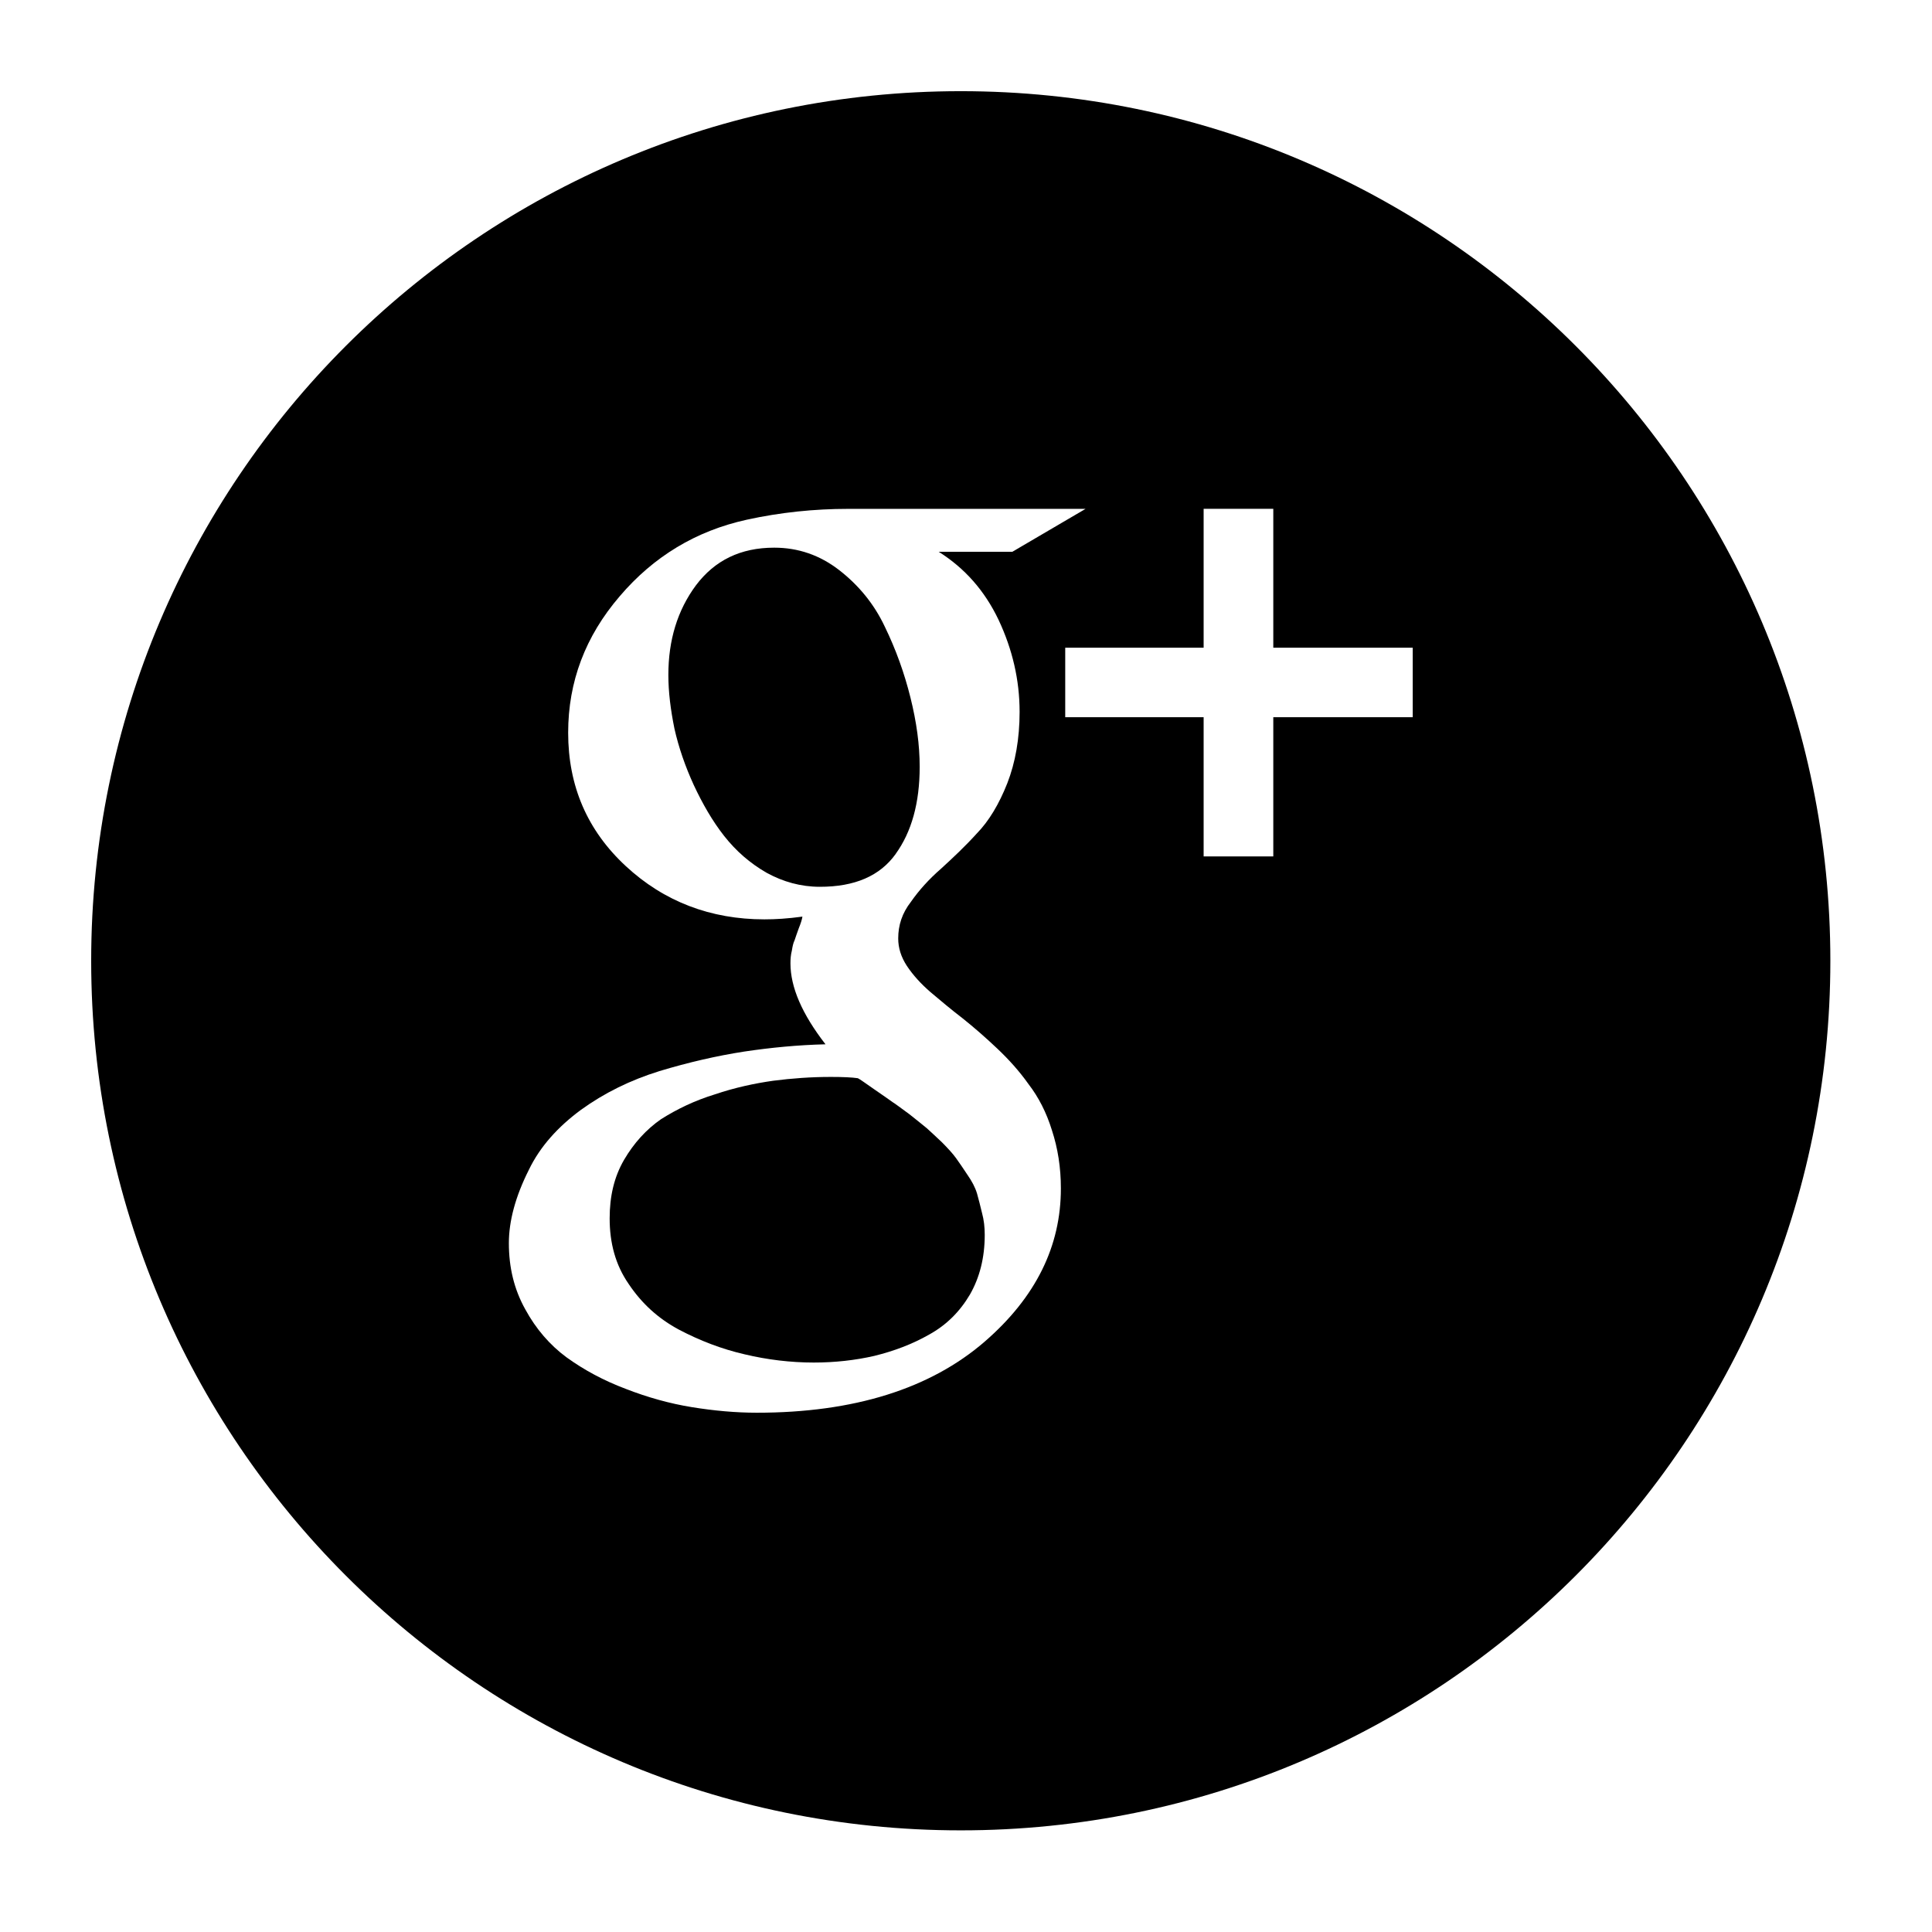 <?xml version="1.0" encoding="utf-8"?>
<!-- Generated by IcoMoon.io -->
<!DOCTYPE svg PUBLIC "-//W3C//DTD SVG 1.1//EN" "http://www.w3.org/Graphics/SVG/1.1/DTD/svg11.dtd">
<svg version="1.1" xmlns="http://www.w3.org/2000/svg" xmlns:xlink="http://www.w3.org/1999/xlink" width="36" height="36" viewBox="0 0 36 36">
<g>
</g>
	<path d="M18.205 22.239c-0.033-0.114-0.096-0.23-0.18-0.351-0.082-0.122-0.15-0.226-0.21-0.307-0.060-0.084-0.152-0.184-0.267-0.3-0.123-0.117-0.213-0.198-0.277-0.257-0.072-0.061-0.18-0.145-0.327-0.263-0.155-0.112-0.255-0.19-0.311-0.224-0.061-0.044-0.175-0.124-0.344-0.24-0.159-0.109-0.258-0.184-0.304-0.206-0.105-0.016-0.28-0.024-0.502-0.024-0.368 0-0.728 0.026-1.075 0.071-0.347 0.049-0.719 0.129-1.088 0.254-0.38 0.117-0.707 0.276-1.002 0.462-0.277 0.192-0.507 0.446-0.689 0.757-0.188 0.323-0.269 0.685-0.269 1.091 0 0.457 0.106 0.864 0.355 1.224 0.243 0.363 0.551 0.644 0.938 0.851 0.387 0.203 0.792 0.36 1.223 0.459 0.419 0.1 0.855 0.153 1.287 0.153 0.39 0 0.774-0.042 1.129-0.124 0.365-0.090 0.707-0.218 1.021-0.397 0.324-0.179 0.572-0.428 0.76-0.746 0.181-0.316 0.276-0.685 0.276-1.113 0-0.143-0.015-0.277-0.051-0.409-0.033-0.134-0.061-0.25-0.093-0.362z" fill="#000000" />
	<path d="M16.689 15.912c0.296-0.409 0.448-0.949 0.448-1.624 0-0.408-0.058-0.833-0.172-1.29-0.114-0.458-0.272-0.898-0.478-1.321-0.201-0.427-0.492-0.777-0.854-1.057-0.355-0.274-0.757-0.415-1.206-0.415-0.63 0-1.108 0.237-1.458 0.7-0.347 0.468-0.515 1.025-0.515 1.671 0 0.319 0.042 0.648 0.113 1 0.079 0.351 0.201 0.704 0.361 1.053 0.163 0.349 0.348 0.671 0.565 0.947 0.222 0.282 0.481 0.508 0.792 0.687 0.308 0.169 0.639 0.261 0.99 0.261 0.654 0.001 1.122-0.203 1.415-0.612z" fill="#000000" />
	<path d="M17.903 1.699c-8.949 0-16.204 7.254-16.204 16.204 0 8.948 7.254 16.203 16.204 16.203 8.948 0 16.203-7.254 16.203-16.203 0-8.949-7.254-16.204-16.203-16.204zM18.351 24.997c-1.017 0.881-2.441 1.327-4.249 1.327-0.39 0-0.8-0.037-1.211-0.104-0.408-0.066-0.822-0.181-1.23-0.34-0.412-0.155-0.779-0.353-1.103-0.587-0.31-0.228-0.572-0.53-0.771-0.897-0.209-0.375-0.305-0.782-0.305-1.232 0-0.409 0.121-0.866 0.372-1.365 0.21-0.436 0.544-0.804 0.973-1.12 0.433-0.313 0.918-0.552 1.462-0.721 0.544-0.164 1.072-0.285 1.575-0.363 0.501-0.075 1.002-0.123 1.518-0.136-0.438-0.565-0.653-1.064-0.653-1.509 0-0.077 0.006-0.161 0.026-0.236 0.013-0.080 0.025-0.141 0.052-0.196 0.020-0.054 0.042-0.131 0.077-0.221 0.037-0.090 0.060-0.164 0.068-0.217-0.272 0.037-0.5 0.051-0.708 0.051-1 0-1.87-0.33-2.584-0.993-0.715-0.663-1.073-1.489-1.073-2.485 0-0.949 0.319-1.796 0.961-2.543 0.632-0.742 1.421-1.217 2.363-1.425 0.633-0.139 1.269-0.203 1.89-0.203h4.427l-1.365 0.8h-1.371c0.483 0.304 0.855 0.722 1.116 1.27 0.257 0.548 0.391 1.117 0.391 1.713 0 0.498-0.079 0.944-0.229 1.329-0.152 0.386-0.342 0.704-0.565 0.933-0.219 0.242-0.447 0.456-0.666 0.656-0.229 0.199-0.414 0.405-0.565 0.621-0.165 0.212-0.237 0.437-0.237 0.682 0 0.176 0.052 0.345 0.162 0.513 0.116 0.174 0.263 0.335 0.44 0.488 0.183 0.154 0.375 0.317 0.598 0.488 0.21 0.167 0.426 0.356 0.643 0.561 0.217 0.205 0.416 0.426 0.585 0.665 0.187 0.242 0.335 0.531 0.436 0.859 0.11 0.336 0.167 0.695 0.167 1.084 0.001 1.075-0.465 2.027-1.417 2.853zM26.324 13.364h-2.598v2.594h-1.298v-2.594h-2.579v-1.295h2.579v-2.588h1.298v2.588h2.598v1.295z" fill="#000000" />
</svg>
